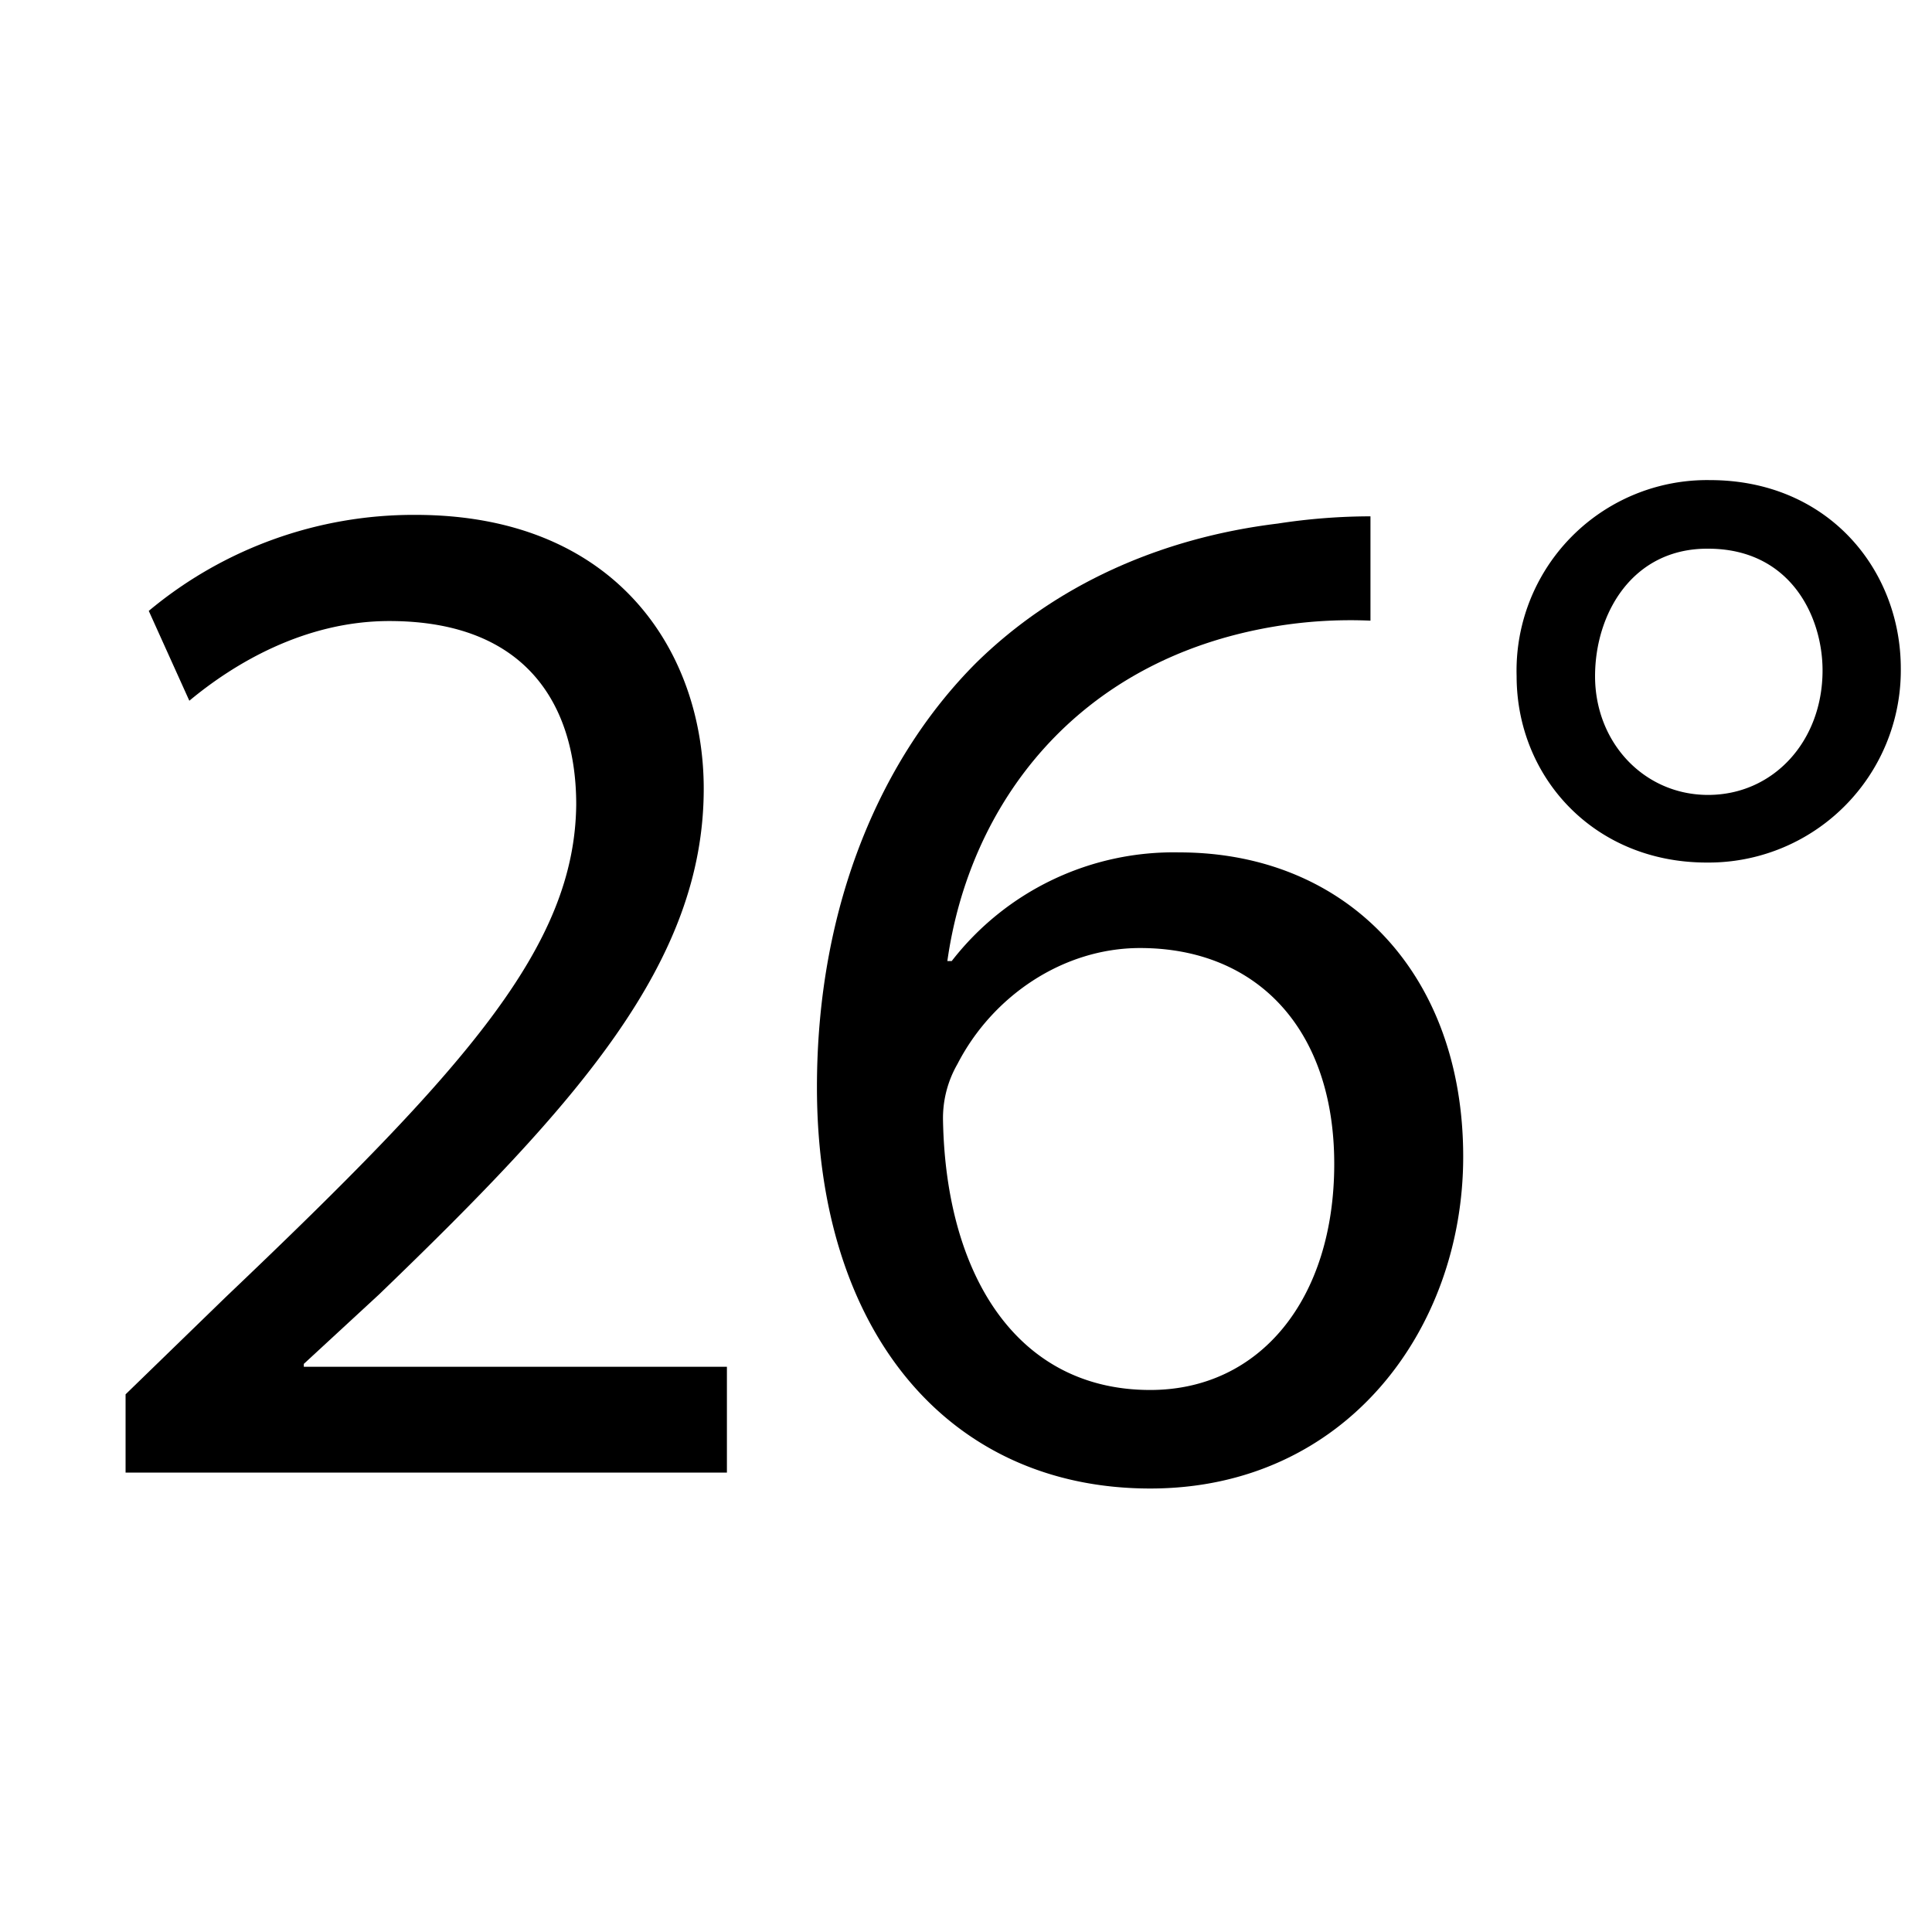 <svg id="Calque_1" data-name="Calque 1" xmlns="http://www.w3.org/2000/svg" viewBox="0 0 200 200"><title>26°</title><path d="M13,152.44v-8.1l10.35-10.05c24.9-23.7,36.15-36.3,36.3-51,0-9.89-4.8-19-19.35-19-8.85,0-16.2,4.5-20.7,8.25l-4.2-9.3A42.78,42.78,0,0,1,43,53.3c21,0,29.85,14.4,29.85,28.35,0,18-13.05,32.54-33.6,52.34l-7.8,7.2v.3h43.8v10.95Z"/><path d="M141.87,64.25a47.66,47.66,0,0,0-9.9.6c-20.7,3.45-31.65,18.59-33.9,34.64h.45a29.05,29.05,0,0,1,23.55-11.25c17.25,0,29.4,12.45,29.4,31.5,0,17.85-12.15,34.35-32.4,34.35-20.85,0-34.5-16.2-34.5-41.55,0-19.2,6.9-34.35,16.5-43.94,8.1-7.95,18.9-12.9,31.2-14.4a63.38,63.38,0,0,1,9.6-.75Zm-3.75,56.24c0-13.95-8-22.35-20.1-22.35-8,0-15.3,5-18.9,12a11.24,11.24,0,0,0-1.5,5.85c.3,16,7.65,27.9,21.45,27.9C130.47,143.89,138.12,134.44,138.12,120.49Z"/><path d="M196.77,69.2a19.9,19.9,0,0,1-20.1,20.09C165,89.29,157,80.44,157,70A19.73,19.73,0,0,1,177,49.7C189.27,49.7,196.77,59,196.77,69.2ZM165.12,70c0,6.9,5.1,12.29,11.7,12.29,6.75,0,11.85-5.55,11.85-12.89,0-5.55-3.3-12.6-11.85-12.6C169,56.75,165.12,63.5,165.12,70Z"/></svg>